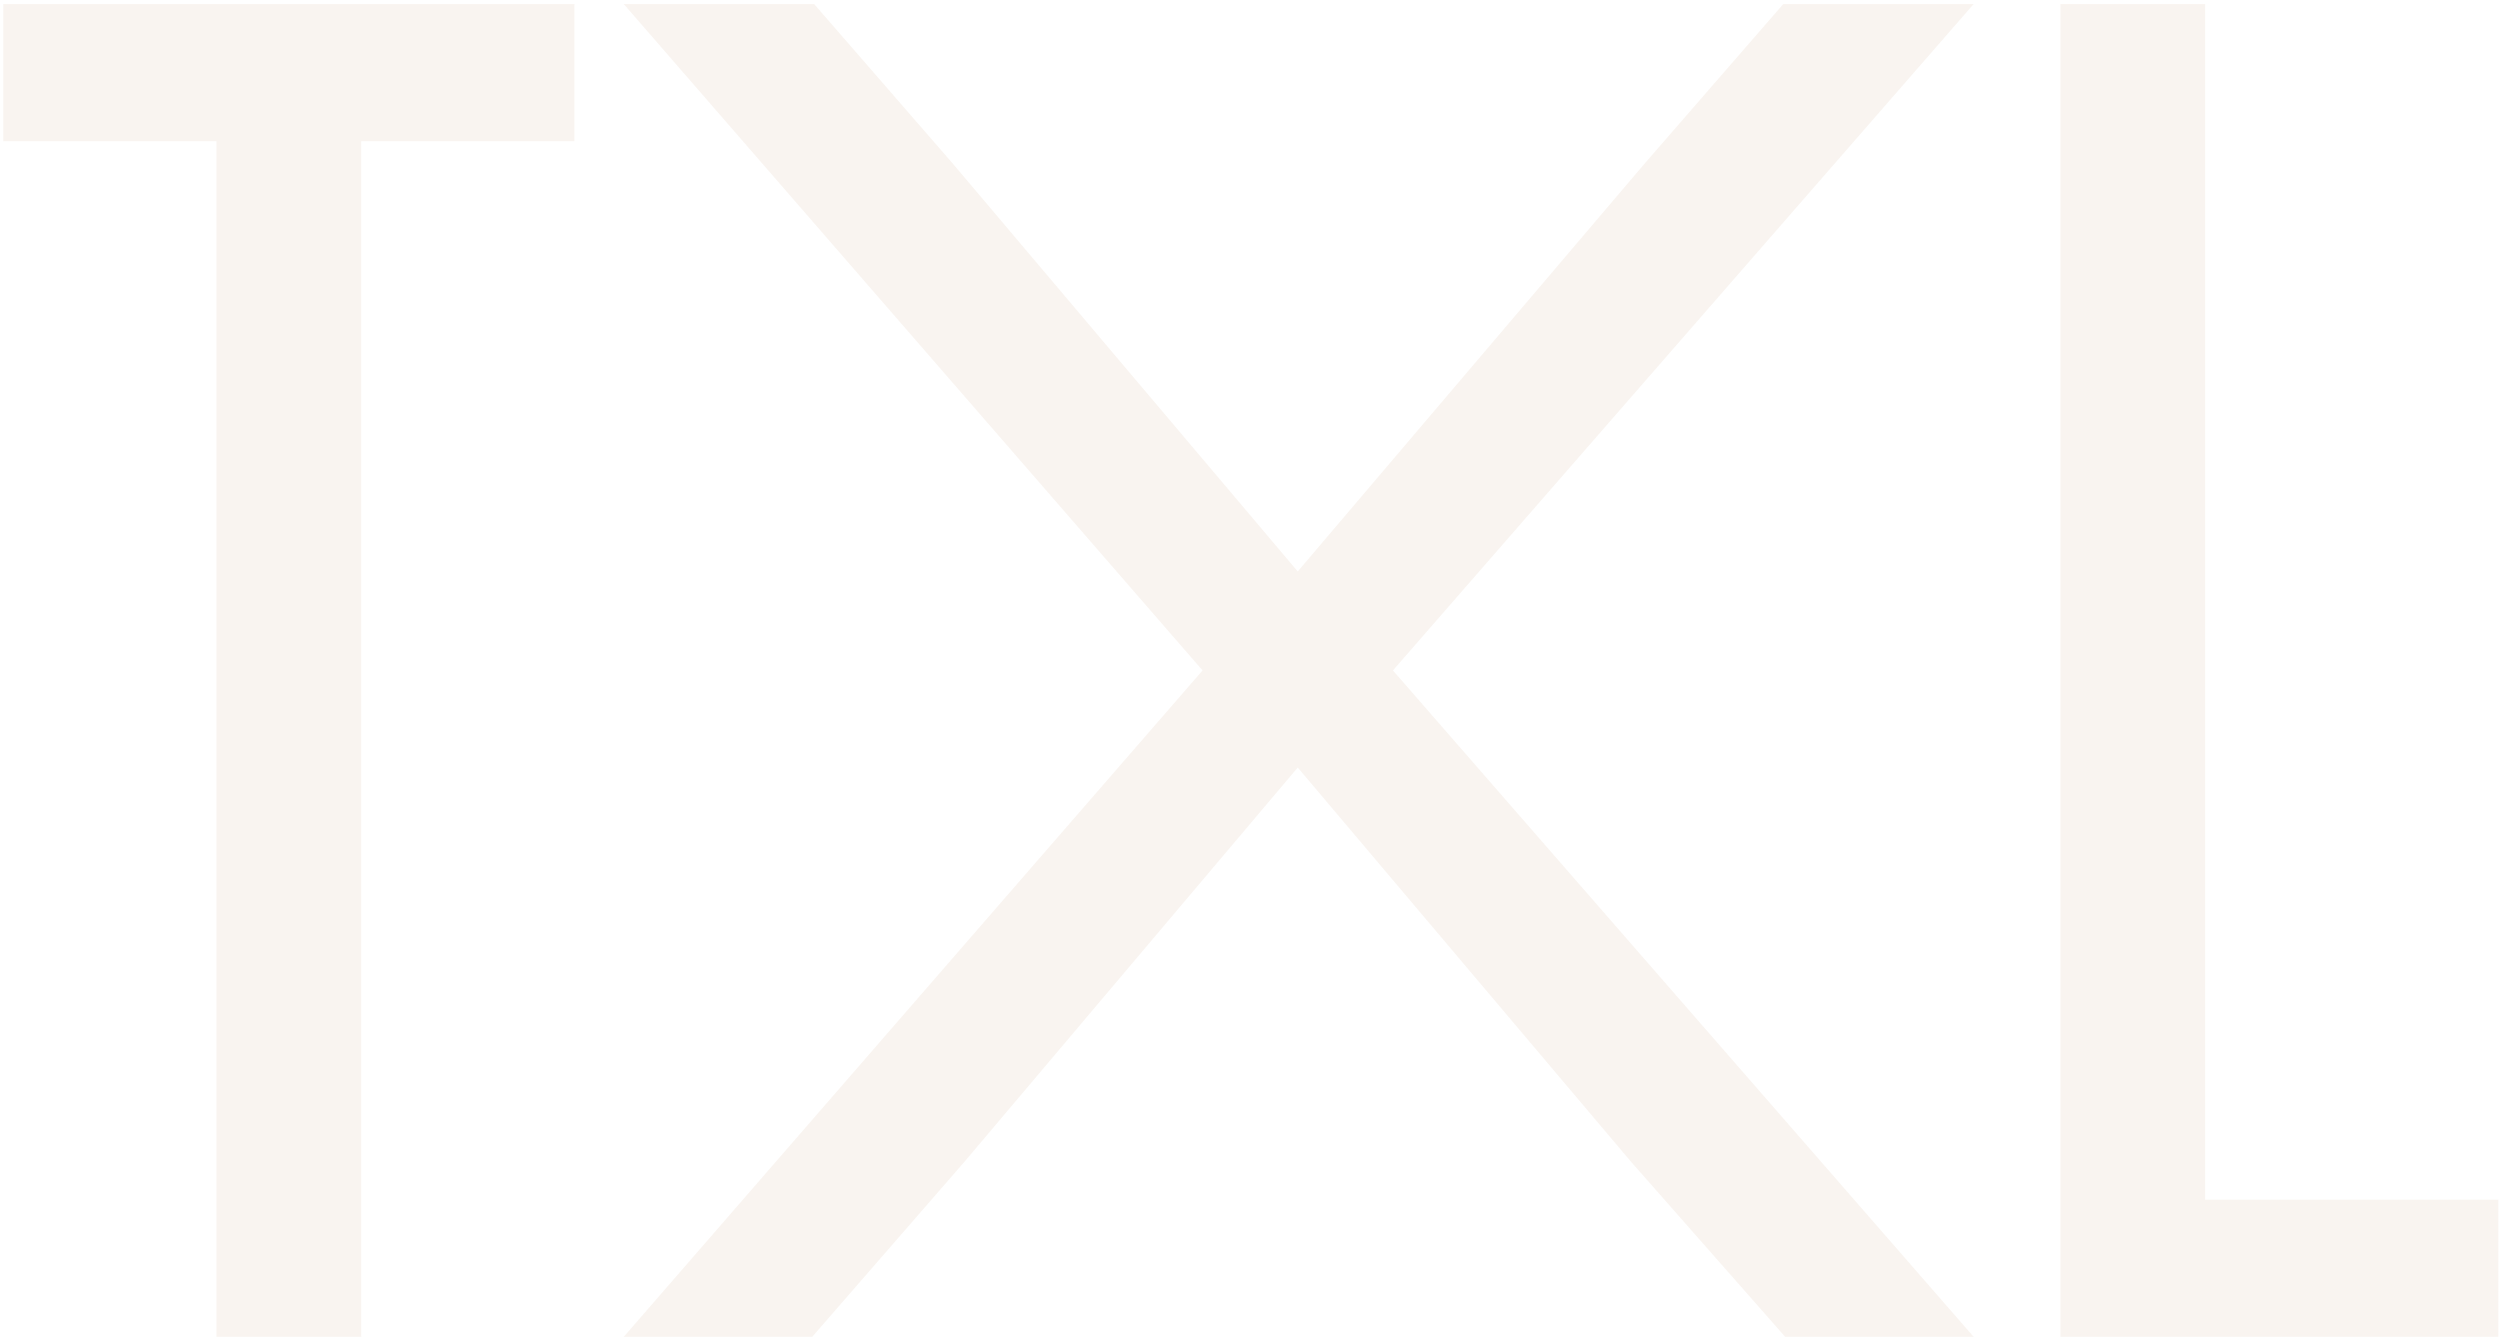 <svg width="533" height="285" viewBox="0 0 533 285" fill="none" xmlns="http://www.w3.org/2000/svg">
<path d="M0.697 30.099V0.874H122.465V30.099H77.005V285H46.157V30.099H0.697Z" fill="#BF906C" fill-opacity="0.1"/>
<path d="M132.993 0.874H173.582L203.213 34.969L276.679 121.831L350.552 34.969L380.182 0.874H420.772L296.974 142.937L420.772 285H380.588L347.711 247.658L276.679 163.638L205.648 247.658L173.176 285H132.993L256.385 142.937L132.993 0.874Z" fill="#BF906C" fill-opacity="0.1"/>
<path d="M439.284 285V0.874H470.132V255.776H532.64V285H439.284Z" fill="#BF906C" fill-opacity="0.1"/>
</svg>
